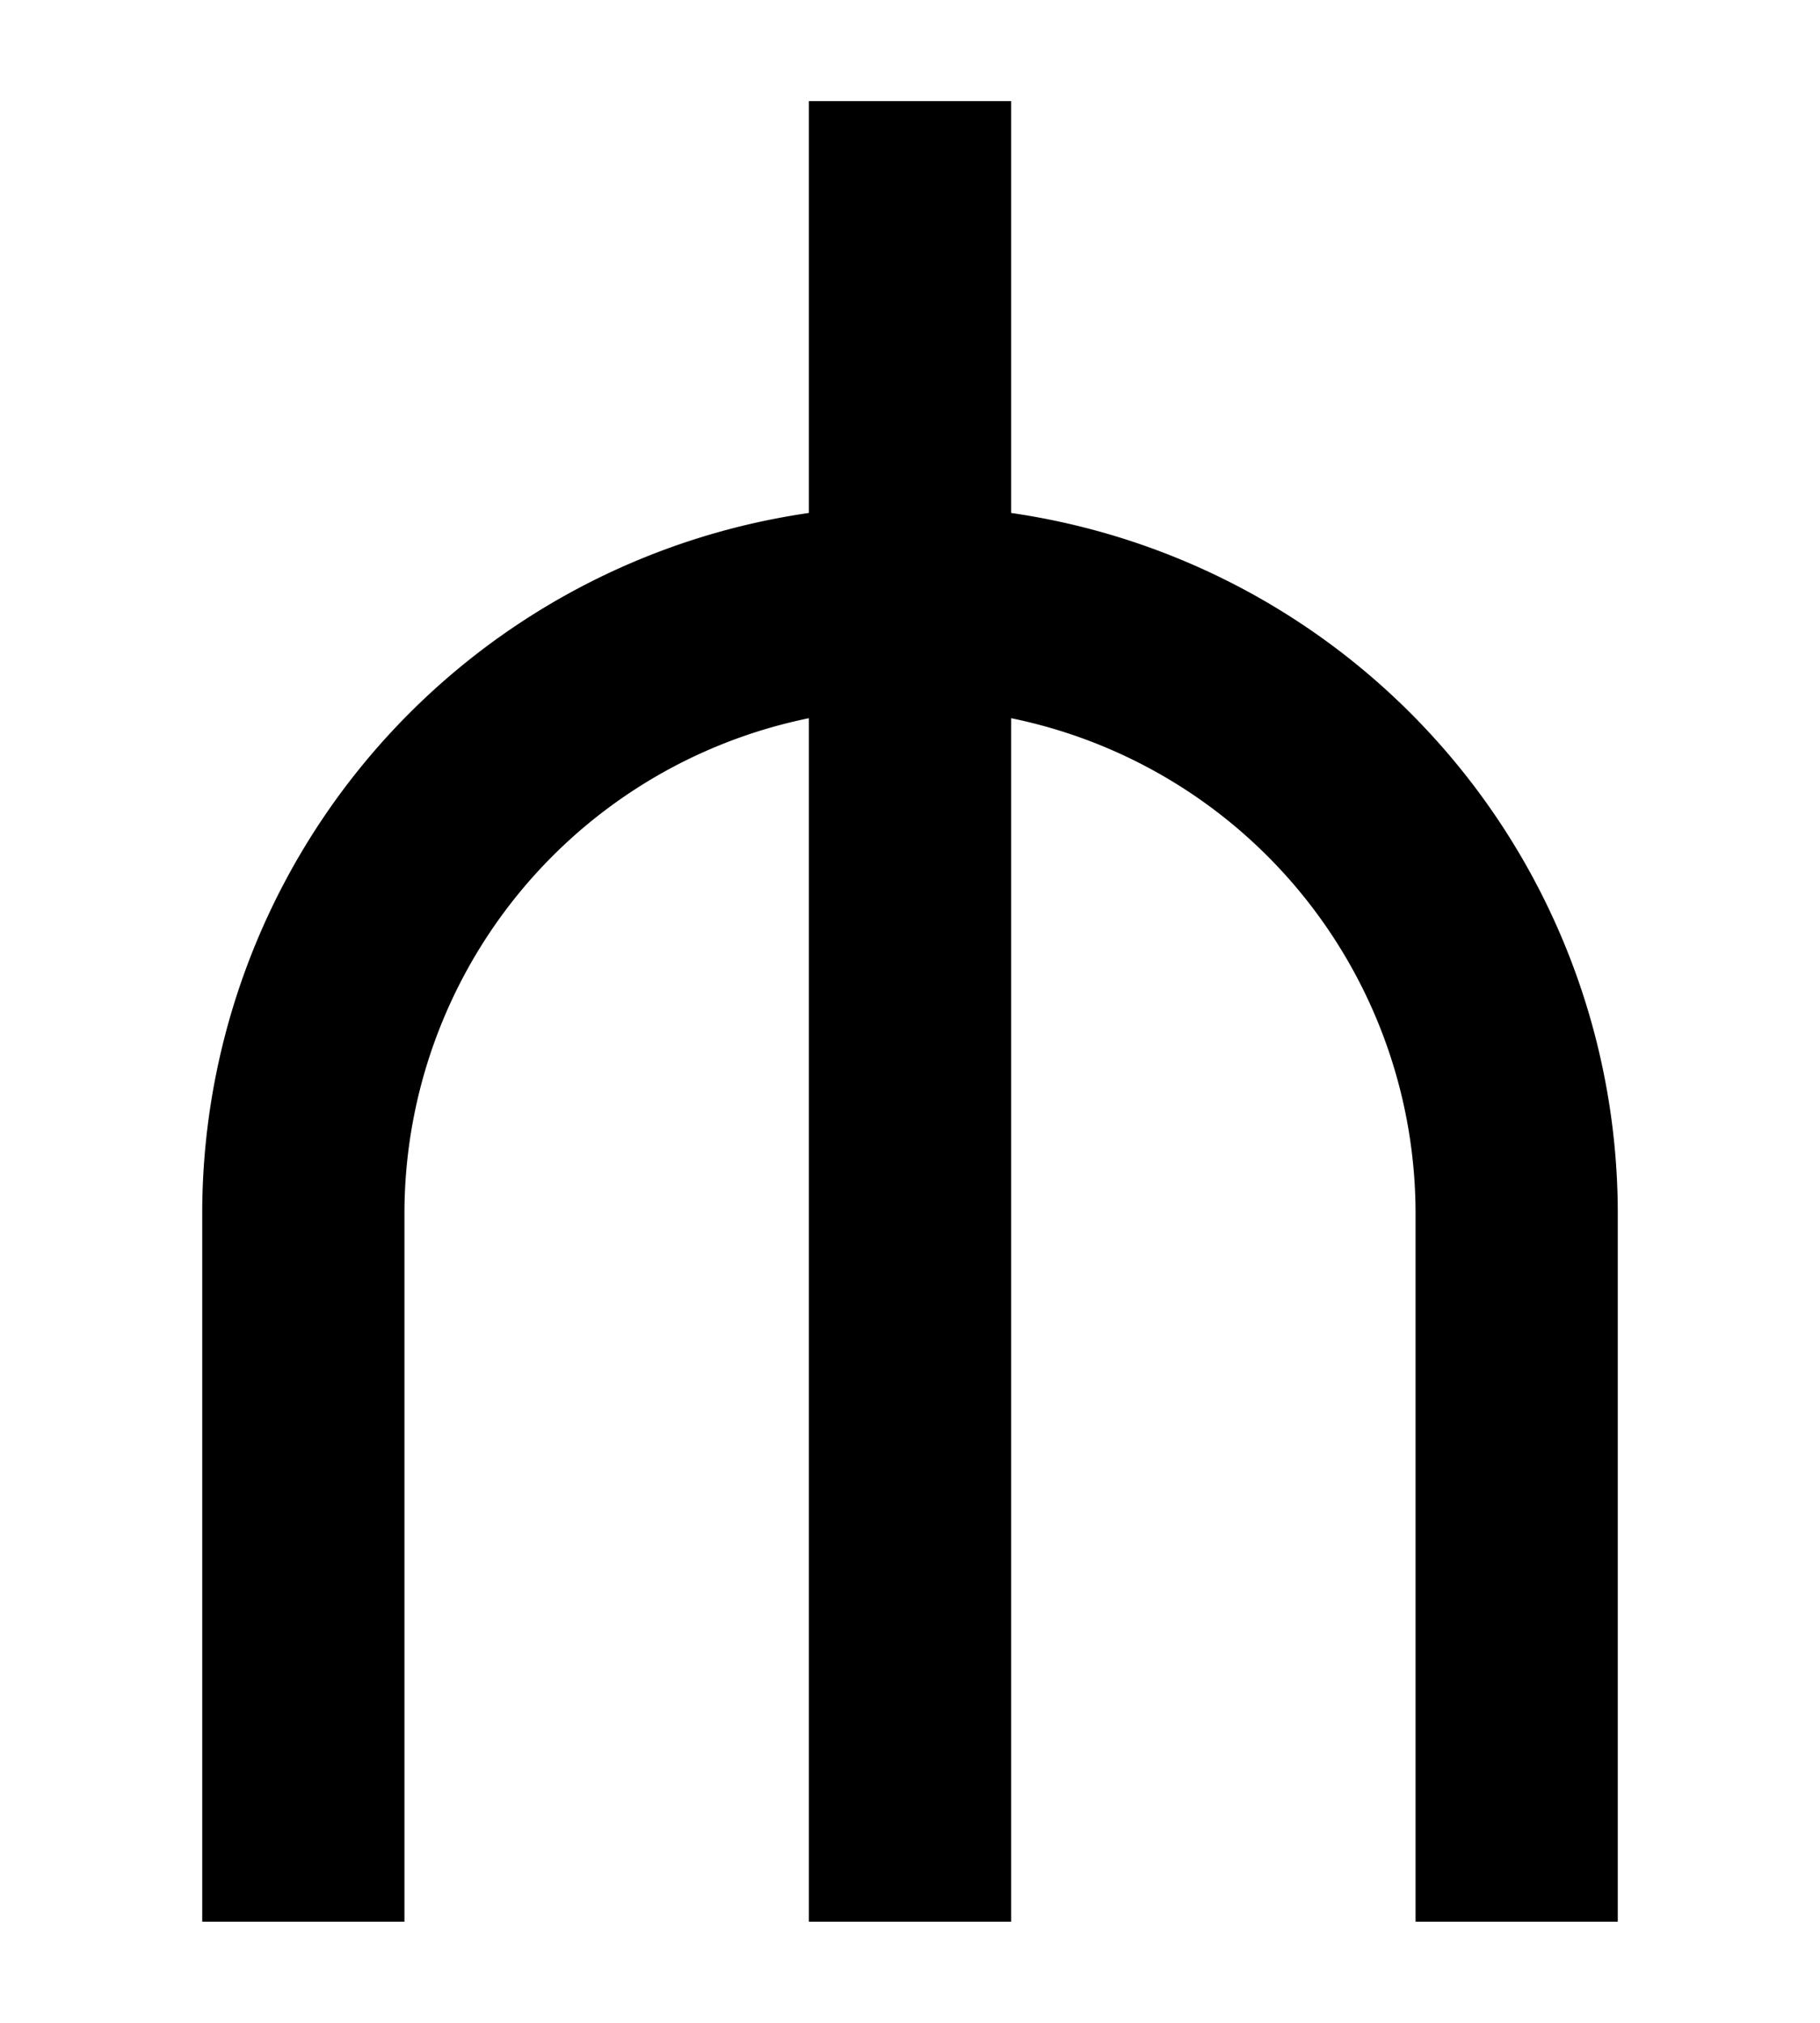 <?xml version="1.0" ?>
<svg xmlns="http://www.w3.org/2000/svg" xmlns:ev="http://www.w3.org/2001/xml-events" xmlns:xlink="http://www.w3.org/1999/xlink" baseProfile="full" height="800" version="1.1" viewBox="0 0 720 800" width="720">
	<defs/>
	<path d="M 360.0,40.0 L 360.0,760.0 M 120.0,760.0 L 120.0,480.0 A 240.0,240.0 0.0 0,1 600.0,480.0 L 600.0,760.0" fill="none" stroke="#000000" stroke-width="80.0"/>
</svg>
